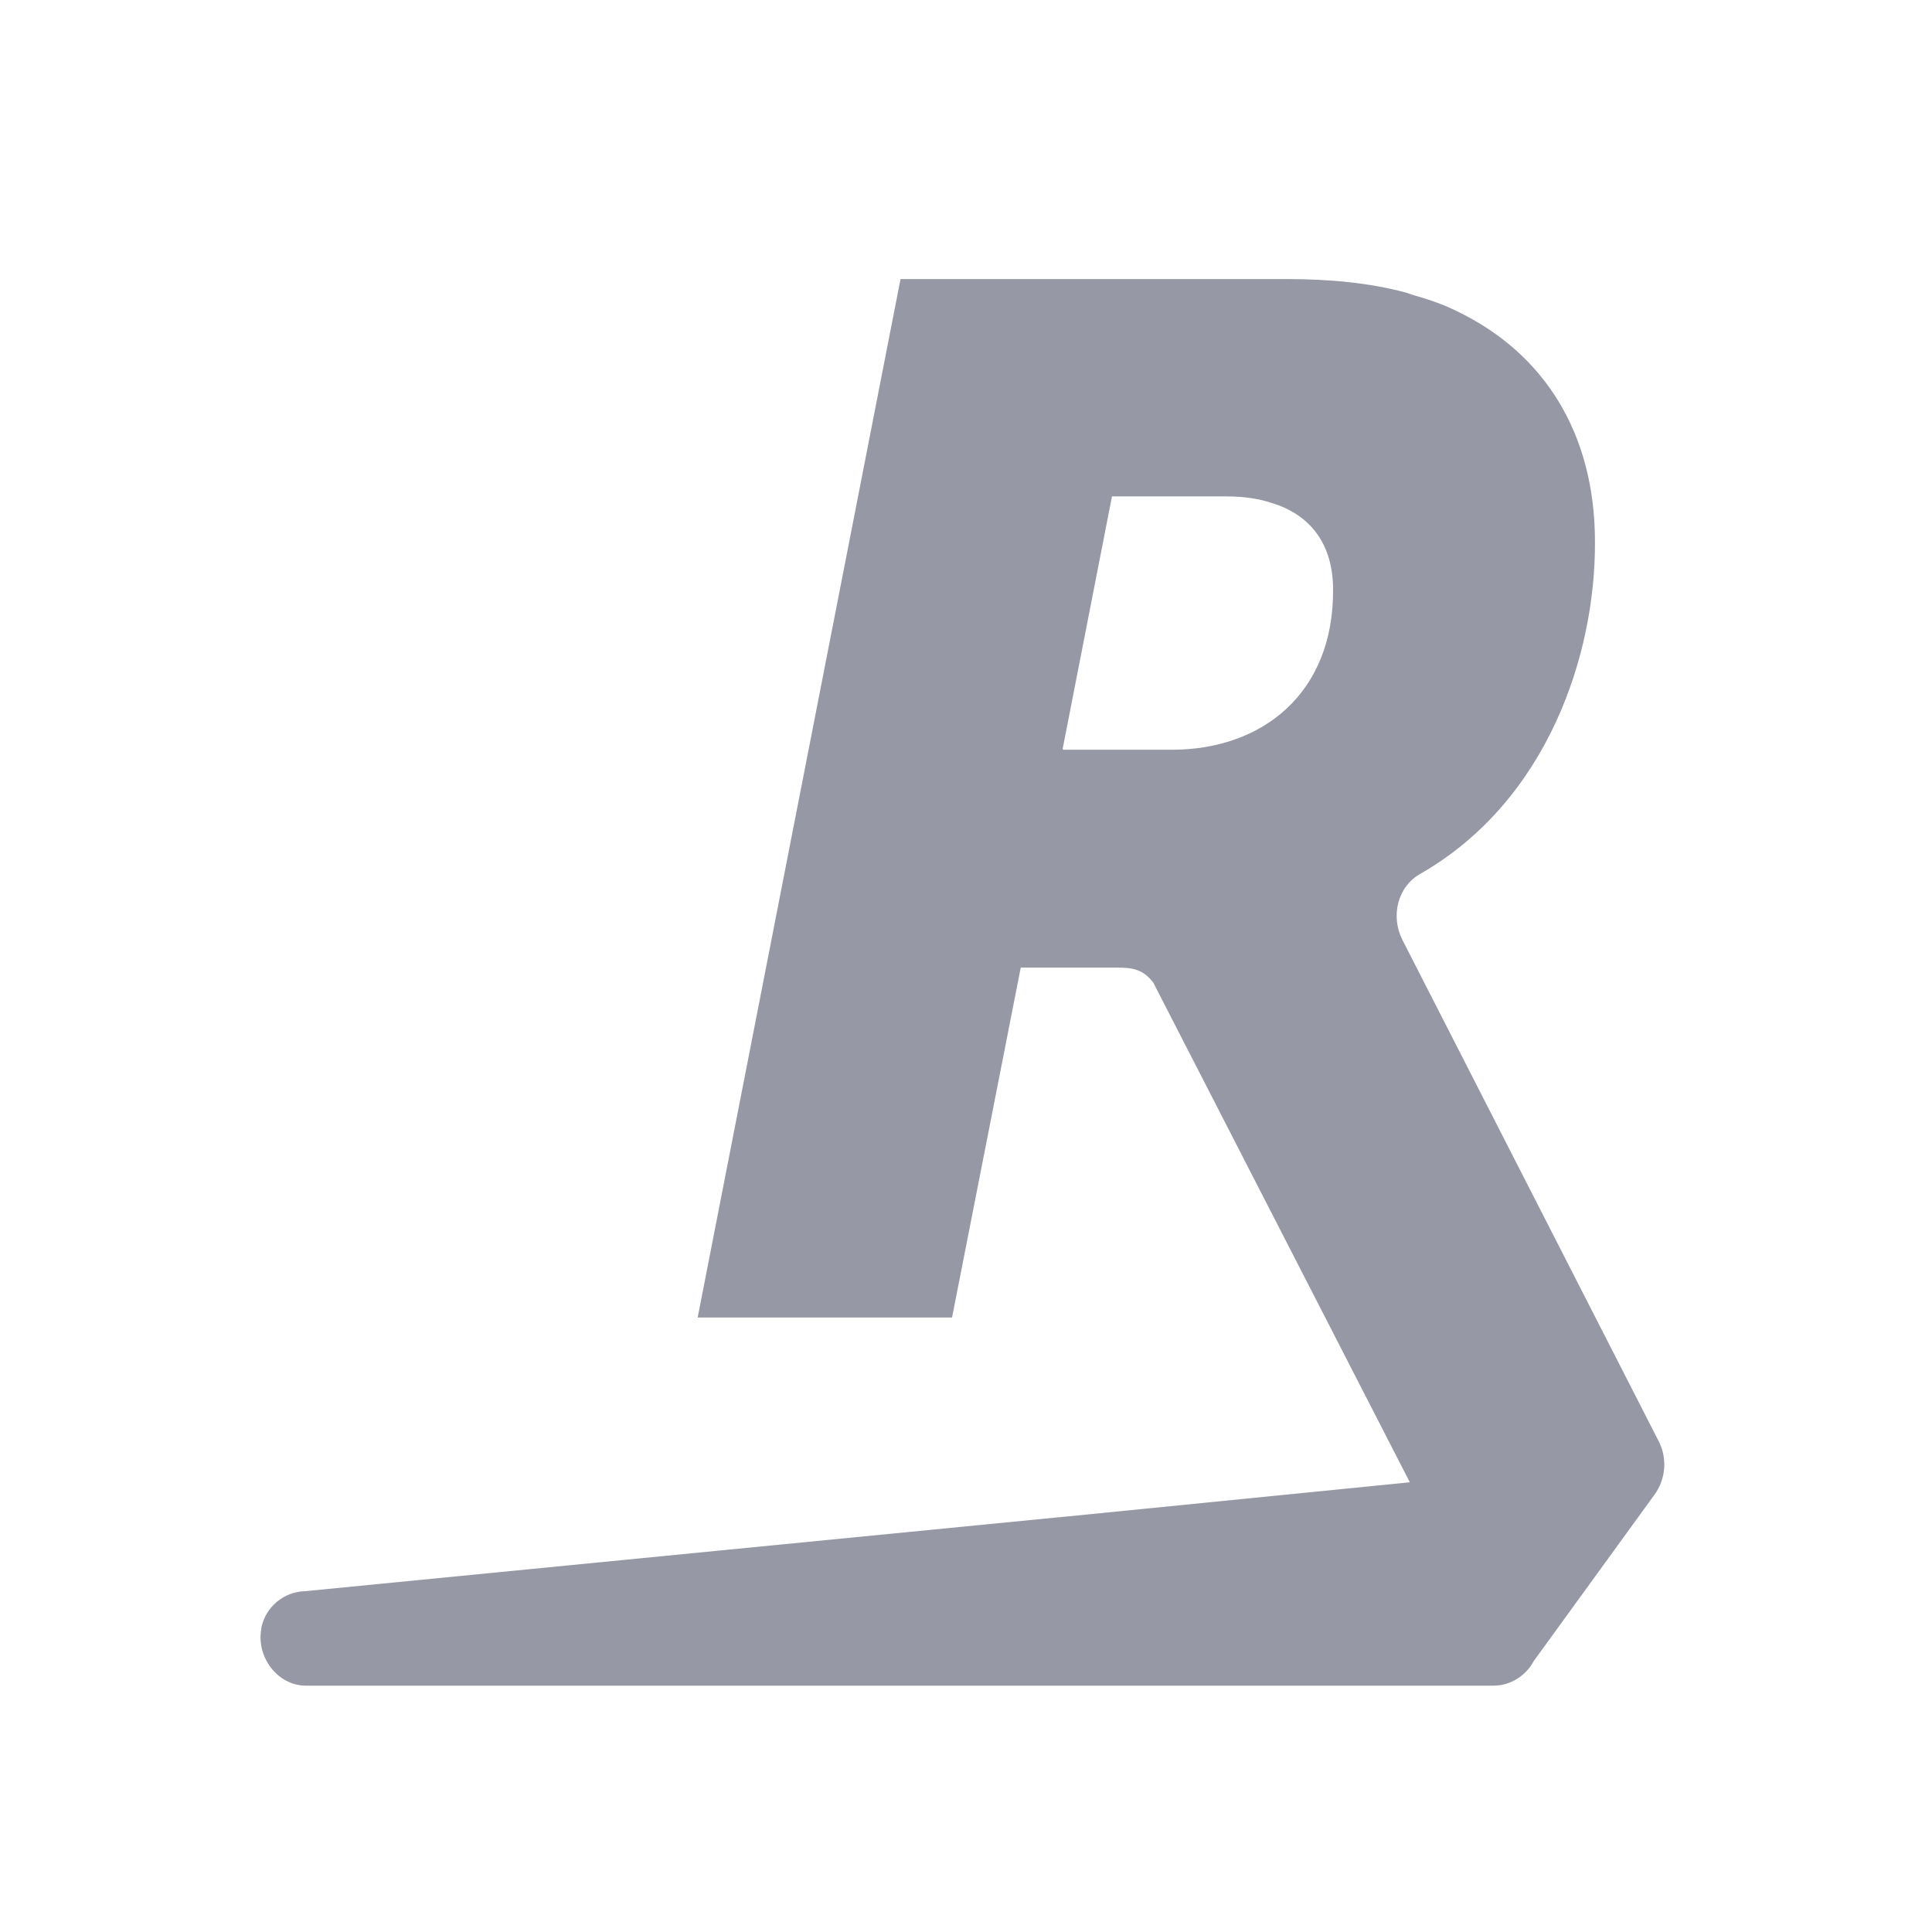 <?xml version="1.0" encoding="utf-8"?>
<!-- Generator: Adobe Illustrator 17.1.0, SVG Export Plug-In . SVG Version: 6.00 Build 0)  -->
<!DOCTYPE svg PUBLIC "-//W3C//DTD SVG 1.1//EN" "http://www.w3.org/Graphics/SVG/1.1/DTD/svg11.dtd">
<svg version="1.1" id="Layer_1" xmlns="http://www.w3.org/2000/svg" xmlns:xlink="http://www.w3.org/1999/xlink" x="0px" y="0px"
	 viewBox="0 0 360 360" enable-background="new 0 0 360 360" xml:space="preserve">
<path fill="#9699A5" d="M262.7,276.2l-64.1,6.4l-0.1,0L56.8,296.5c-3.9,0.1-7.3,2.9-8.1,6.8l0,0.2c-1,5.2,3,10.6,8.3,10.6h221.3
	c3.1,0,6-1.8,7.5-4.6l22.5-31c2.1-2.9,2.4-6.7,0.8-9.9l-47.8-93.5c-2.2-4.4-0.9-9.9,3.4-12.3c23.7-13.6,32.6-40.9,32.5-61.8
	c0-20.3-9.5-35.2-25.7-43c-1-0.5-2.1-1-3.2-1.4c-1.3-0.5-2.8-1-4.2-1.4c-0.8-0.2-1.5-0.5-2.2-0.7c-6.7-1.8-14.2-2.5-22.1-2.5l-72,0
	L130,245.5h47.4l12.8-65.2h18c2.8,0,4.8,0.3,6.7,2.8 M218.4,139.7l-20.3,0l0-0.1H198l9.2-47.1l21.4,0c3.1,0,5.9,0.4,8.3,1.2
	c7.3,2.2,11.5,7.7,11.5,16.2C248.5,129.2,235.2,139.7,218.4,139.7z"/>
</svg>
